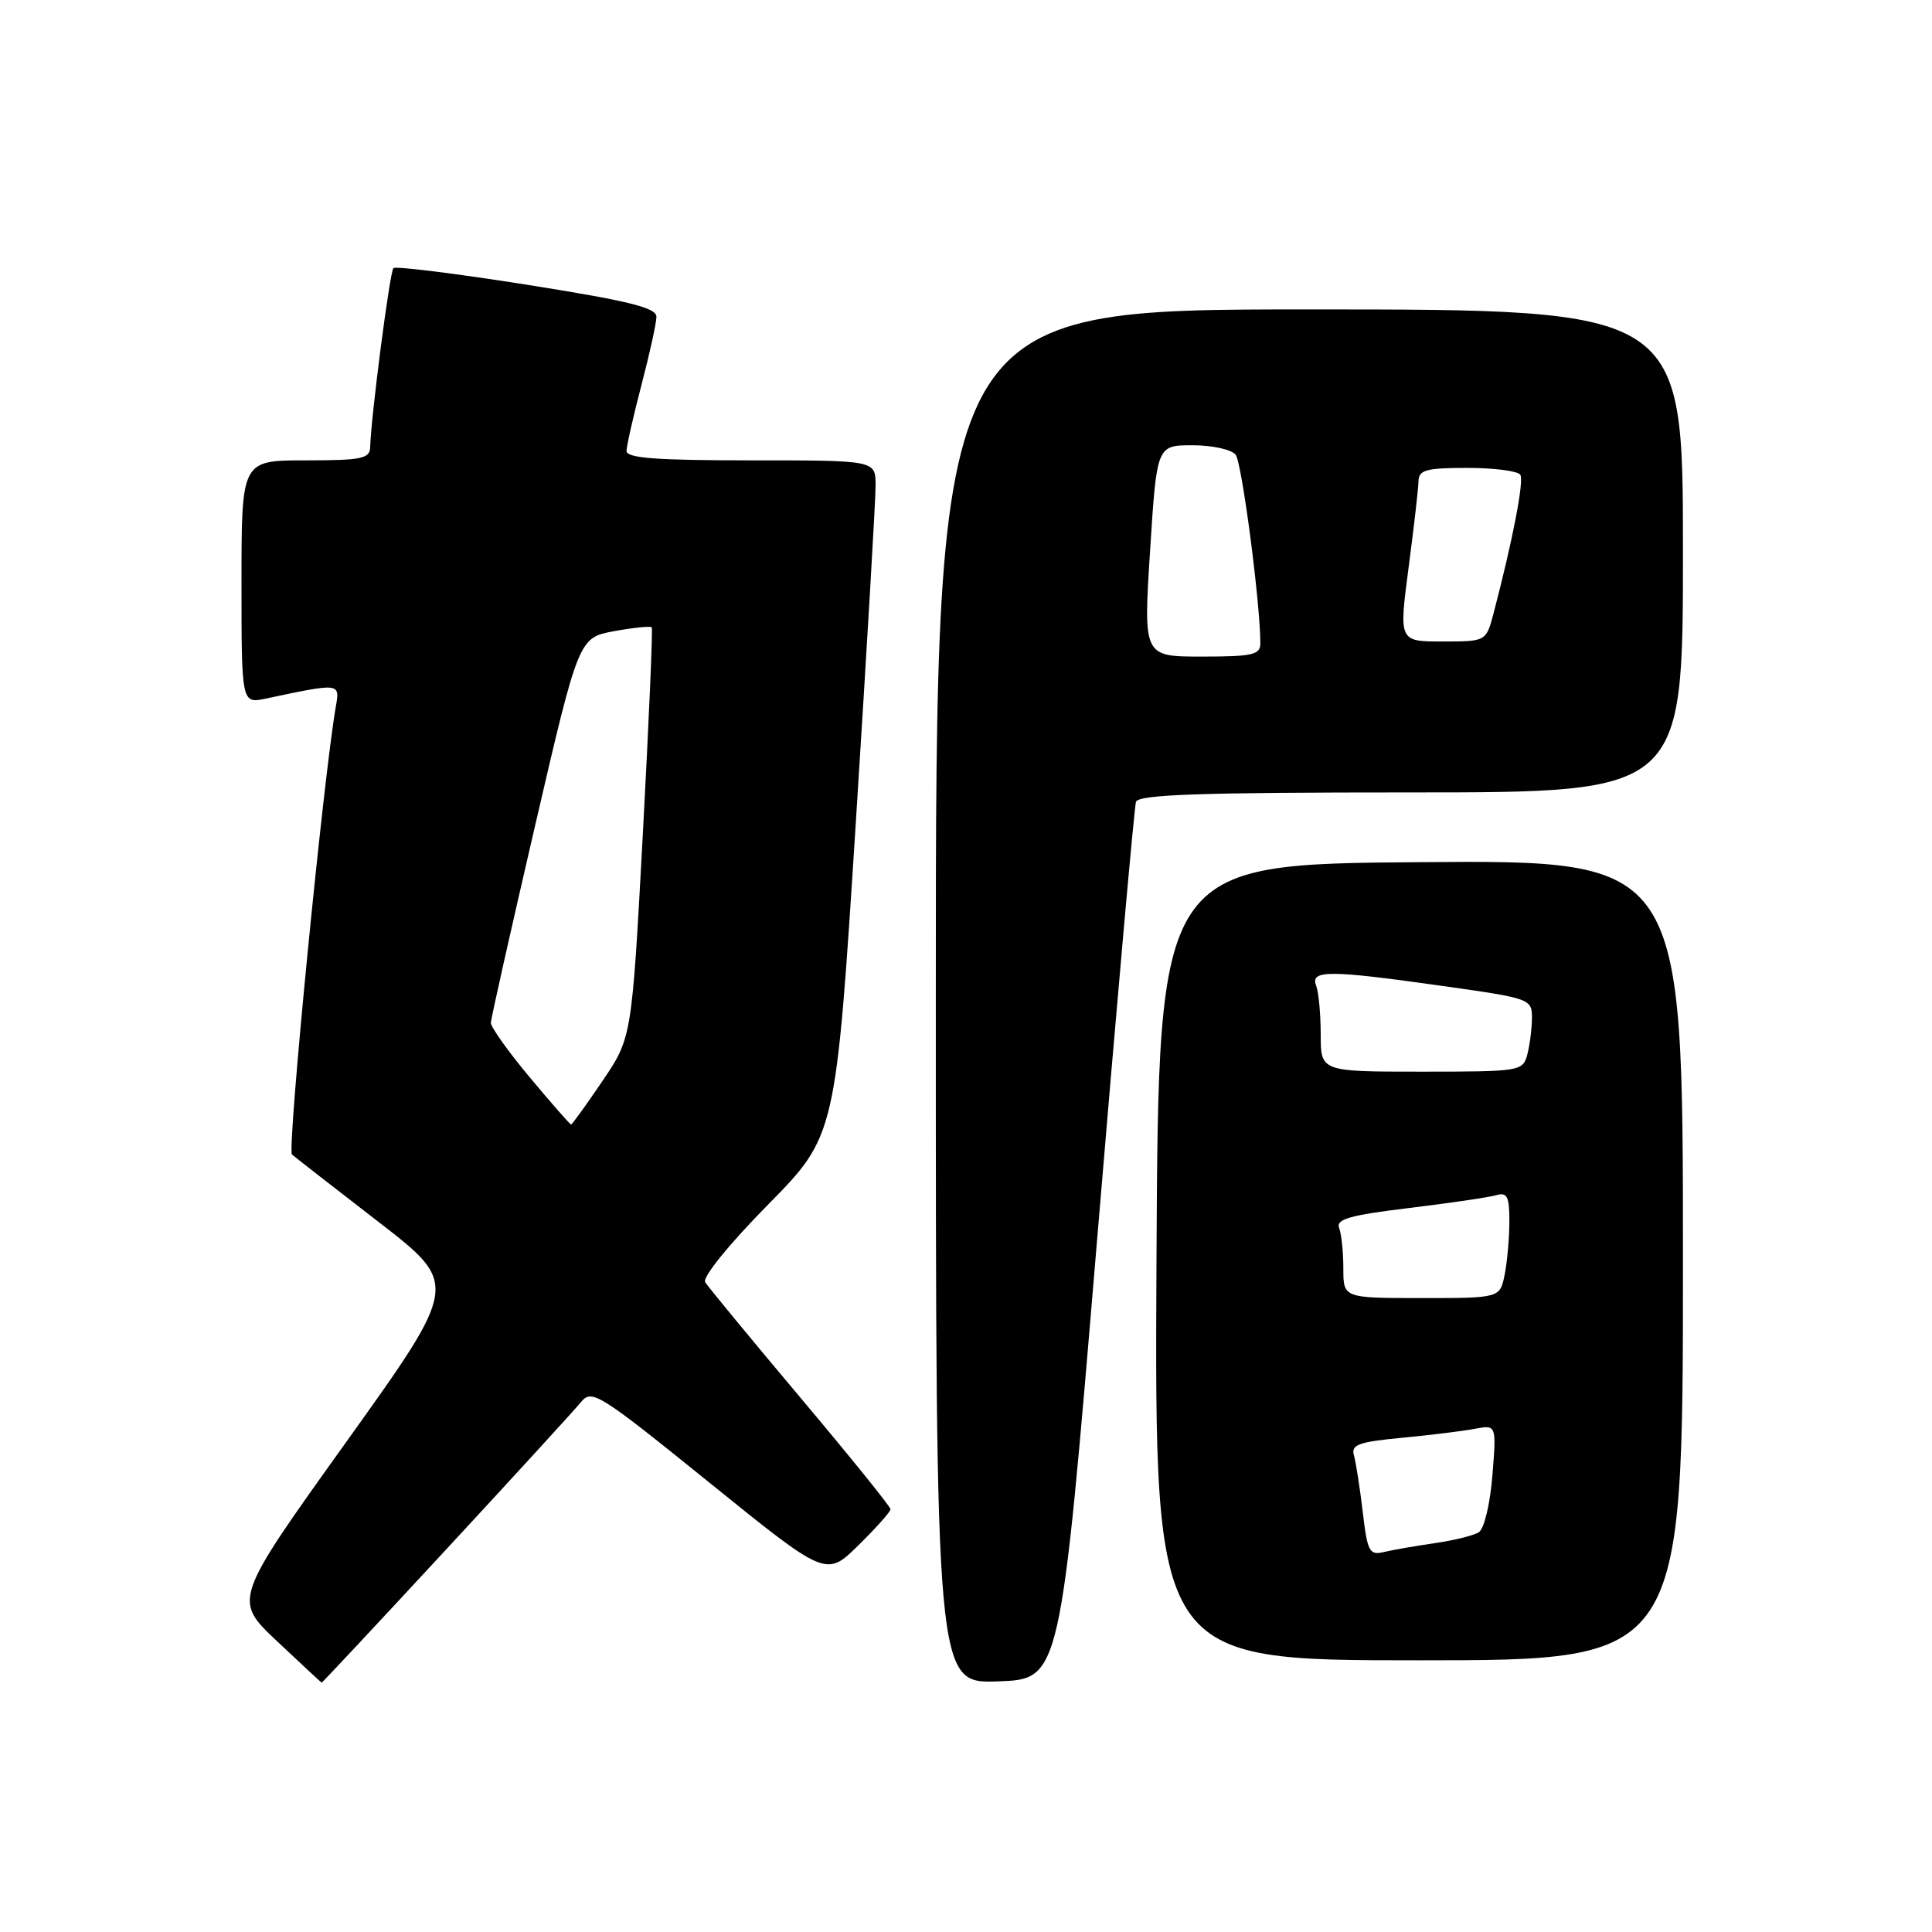 <?xml version="1.0" encoding="UTF-8" standalone="no"?>
<!DOCTYPE svg PUBLIC "-//W3C//DTD SVG 1.1//EN" "http://www.w3.org/Graphics/SVG/1.1/DTD/svg11.dtd" >
<svg xmlns="http://www.w3.org/2000/svg" xmlns:xlink="http://www.w3.org/1999/xlink" version="1.1" viewBox="0 0 256 256">
 <g >
 <path fill="currentColor"
d=" M 59.10 205.33 C 68.10 195.61 76.14 186.82 76.98 185.79 C 78.42 184.03 79.30 184.58 93.98 196.44 C 109.47 208.96 109.47 208.96 113.73 204.77 C 116.08 202.47 118.00 200.31 118.00 199.98 C 118.00 199.65 112.63 193.00 106.06 185.20 C 99.50 177.40 93.82 170.51 93.44 169.90 C 93.04 169.26 96.58 164.89 101.75 159.64 C 110.75 150.50 110.75 150.50 113.40 109.00 C 114.85 86.17 116.04 66.04 116.02 64.25 C 116.00 61.00 116.00 61.00 99.50 61.00 C 86.96 61.00 83.00 60.70 83.02 59.75 C 83.03 59.06 83.92 55.12 85.00 51.00 C 86.08 46.88 86.97 42.82 86.98 41.98 C 87.00 40.78 83.37 39.88 69.83 37.73 C 60.38 36.24 52.42 35.25 52.13 35.53 C 51.65 36.01 49.16 55.19 49.05 59.25 C 49.01 60.78 47.91 61.00 40.50 61.00 C 32.00 61.00 32.00 61.00 32.00 77.12 C 32.00 93.25 32.00 93.25 35.25 92.56 C 45.08 90.48 45.05 90.47 44.50 93.62 C 42.84 103.13 38.02 152.40 38.69 152.98 C 39.14 153.37 44.30 157.39 50.17 161.92 C 60.84 170.17 60.84 170.17 45.87 191.08 C 30.90 211.99 30.90 211.99 36.70 217.46 C 39.89 220.47 42.56 222.94 42.62 222.96 C 42.69 222.98 50.11 215.05 59.10 205.33 Z  M 145.31 165.00 C 147.95 133.38 150.30 106.94 150.52 106.25 C 150.84 105.28 159.03 105.00 186.97 105.00 C 223.00 105.00 223.00 105.00 223.00 73.00 C 223.00 41.00 223.00 41.00 173.50 41.00 C 124.00 41.00 124.00 41.00 124.00 132.04 C 124.00 223.08 124.00 223.08 132.25 222.79 C 140.50 222.50 140.50 222.50 145.31 165.00 Z  M 223.00 166.99 C 223.00 113.97 223.00 113.97 188.25 114.24 C 153.50 114.50 153.50 114.50 153.24 167.25 C 152.98 220.00 152.98 220.00 187.99 220.00 C 223.00 220.00 223.00 220.00 223.00 166.99 Z  M 70.21 142.77 C 67.34 139.34 65.02 136.08 65.04 135.52 C 65.06 134.96 67.69 123.25 70.88 109.50 C 76.68 84.50 76.68 84.50 81.39 83.63 C 83.98 83.16 86.22 82.93 86.36 83.13 C 86.51 83.33 85.98 95.65 85.18 110.50 C 83.72 137.50 83.72 137.50 79.82 143.25 C 77.68 146.41 75.81 149.00 75.67 149.00 C 75.53 149.00 73.07 146.20 70.21 142.77 Z  M 152.39 73.00 C 153.28 59.00 153.28 59.00 158.02 59.00 C 160.62 59.00 163.19 59.56 163.73 60.25 C 164.56 61.32 167.01 80.01 167.00 85.25 C 167.00 86.77 165.96 87.00 159.25 87.00 C 151.50 87.00 151.50 87.00 152.39 73.00 Z  M 186.64 75.25 C 187.35 69.89 187.94 64.71 187.96 63.75 C 187.99 62.27 188.99 62.00 194.44 62.00 C 197.98 62.00 201.14 62.41 201.45 62.91 C 201.96 63.74 200.45 71.54 197.91 81.25 C 196.92 85.00 196.92 85.00 191.14 85.00 C 185.36 85.00 185.36 85.00 186.64 75.25 Z  M 180.57 200.33 C 180.19 197.12 179.66 193.75 179.40 192.83 C 179.00 191.44 180.01 191.06 185.71 190.52 C 189.44 190.17 193.80 189.63 195.40 189.33 C 198.29 188.78 198.29 188.78 197.75 195.51 C 197.44 199.34 196.66 202.59 195.94 203.04 C 195.24 203.47 192.61 204.12 190.08 204.48 C 187.56 204.85 184.54 205.37 183.37 205.65 C 181.45 206.11 181.19 205.62 180.57 200.33 Z  M 178.00 168.08 C 178.00 165.93 177.75 163.51 177.44 162.71 C 177.00 161.55 178.84 161.02 186.69 160.07 C 192.09 159.42 197.29 158.65 198.25 158.37 C 199.71 157.95 200.00 158.53 200.00 161.81 C 200.00 163.98 199.72 167.16 199.38 168.88 C 198.75 172.00 198.75 172.00 188.38 172.00 C 178.00 172.00 178.00 172.00 178.00 168.08 Z  M 175.00 137.08 C 175.00 134.38 174.73 131.45 174.39 130.58 C 173.60 128.51 176.14 128.52 191.25 130.66 C 202.80 132.29 203.00 132.36 202.99 134.91 C 202.98 136.33 202.70 138.51 202.37 139.75 C 201.78 141.94 201.42 142.00 188.38 142.00 C 175.00 142.00 175.00 142.00 175.00 137.08 Z "/>
</g>
</svg>